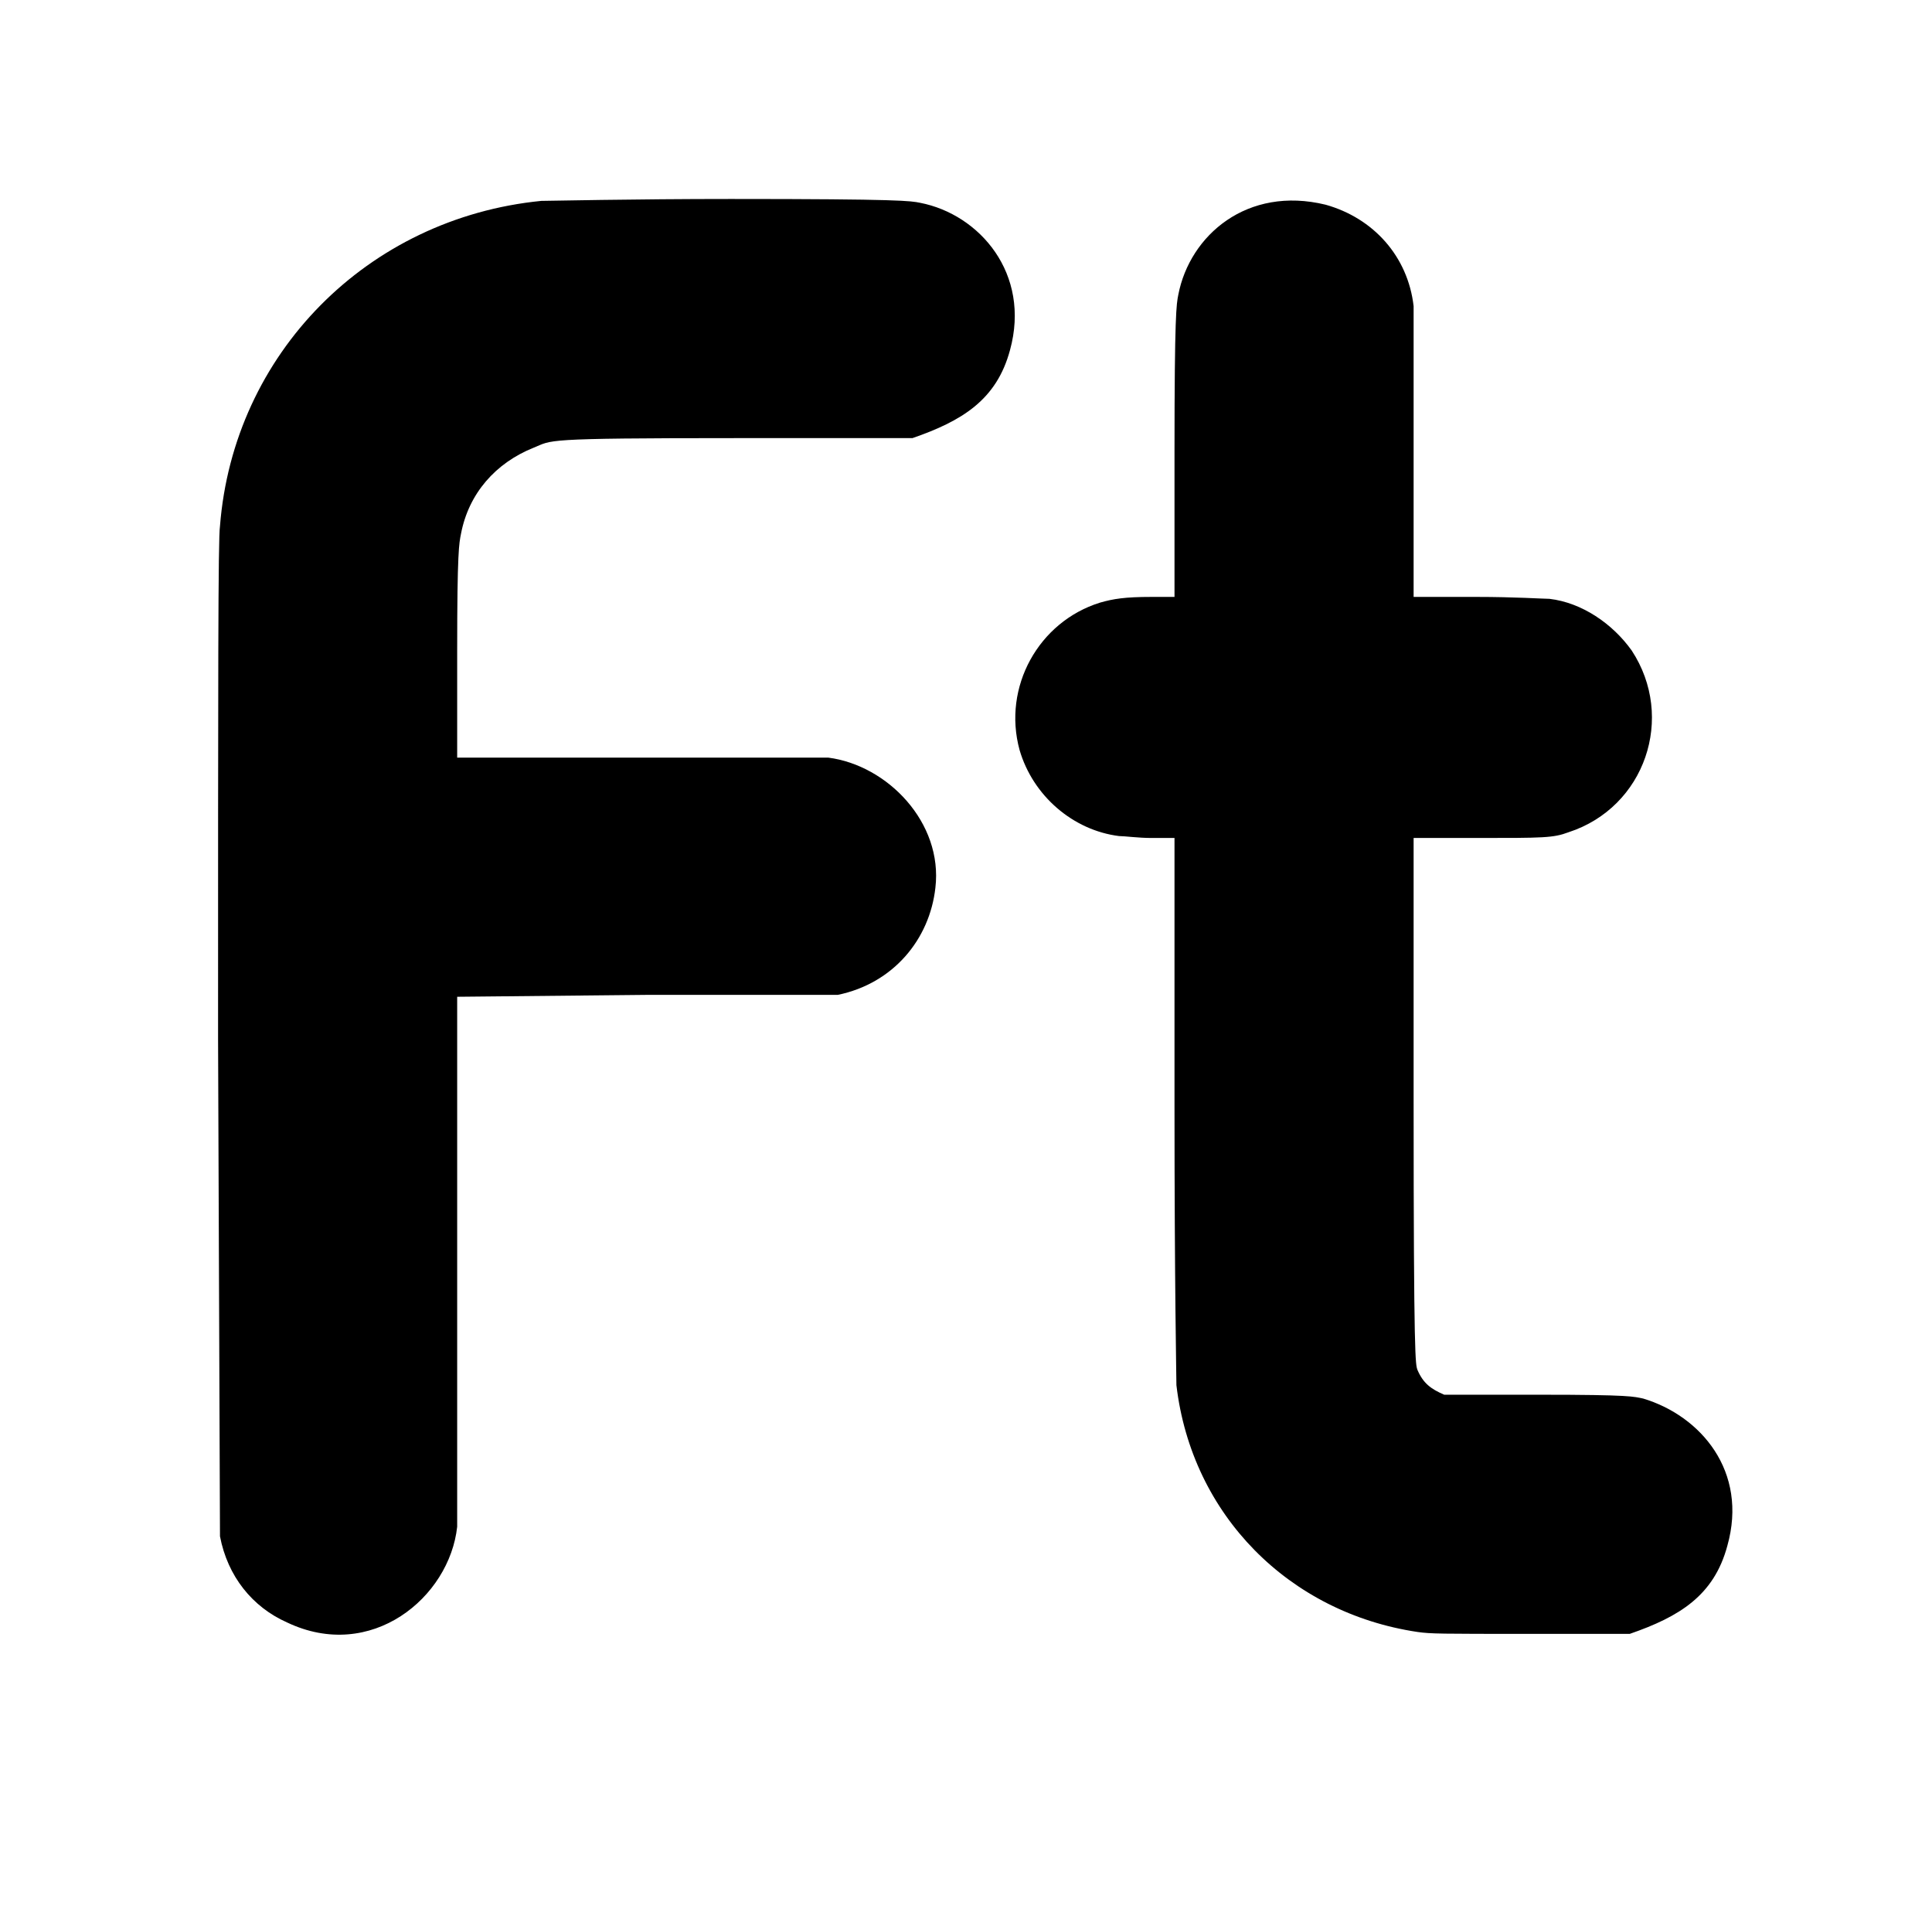 <?xml version="1.0" standalone="no"?>
<!DOCTYPE svg PUBLIC "-//W3C//DTD SVG 1.1//EN" "http://www.w3.org/Graphics/SVG/1.1/DTD/svg11.dtd" >
<svg xmlns="http://www.w3.org/2000/svg" xmlns:xlink="http://www.w3.org/1999/xlink" version="1.1" viewBox="-10 0 1010 1000">
  <g transform="matrix(1 0 0 -1 0 800)">
   <path fill="currentColor"
d="M273 695c3 0 48 1 99 1c89 0 94 -1 99 -2c31 -6 58 -37 47 -77c-7 -26 -25 -37 -51 -46h-93c-102 0 -95 -1 -105 -5c-20 -8 -34 -24 -38 -45c-1 -5 -2 -9 -2 -61v-56h194c31 -4 60 -34 56 -68c-3 -27 -22 -50 -51 -56h-99l-100 -1v-277c-4 -37 -45 -71 -89 -50
c-18 8 -31 24 -35 45l-1 260c0 188 0 262 1 268c7 90 77 161 168 170zM606 646c6 31 36 57 77 47c25 -7 43 -27 46 -53v-152h33c20 0 35 -1 38 -1c17 -2 33 -13 43 -27c23 -35 7 -82 -33 -95c-8 -3 -13 -3 -48 -3h-33v-137c0 -137 1 -138 2 -141c3 -7 7 -10 14 -13h50
c48 0 49 -1 54 -2c30 -9 55 -38 44 -77c-7 -26 -25 -37 -51 -46h-52c-47 0 -52 0 -59 1c-67 10 -118 61 -126 129c0 4 -1 52 -1 146v140h-12c-7 0 -14 1 -17 1c-24 3 -45 21 -52 45c-9 33 10 67 42 77c7 2 13 3 27 3h12v76c0 72 1 77 2 82z" />
  </g>

</svg>
